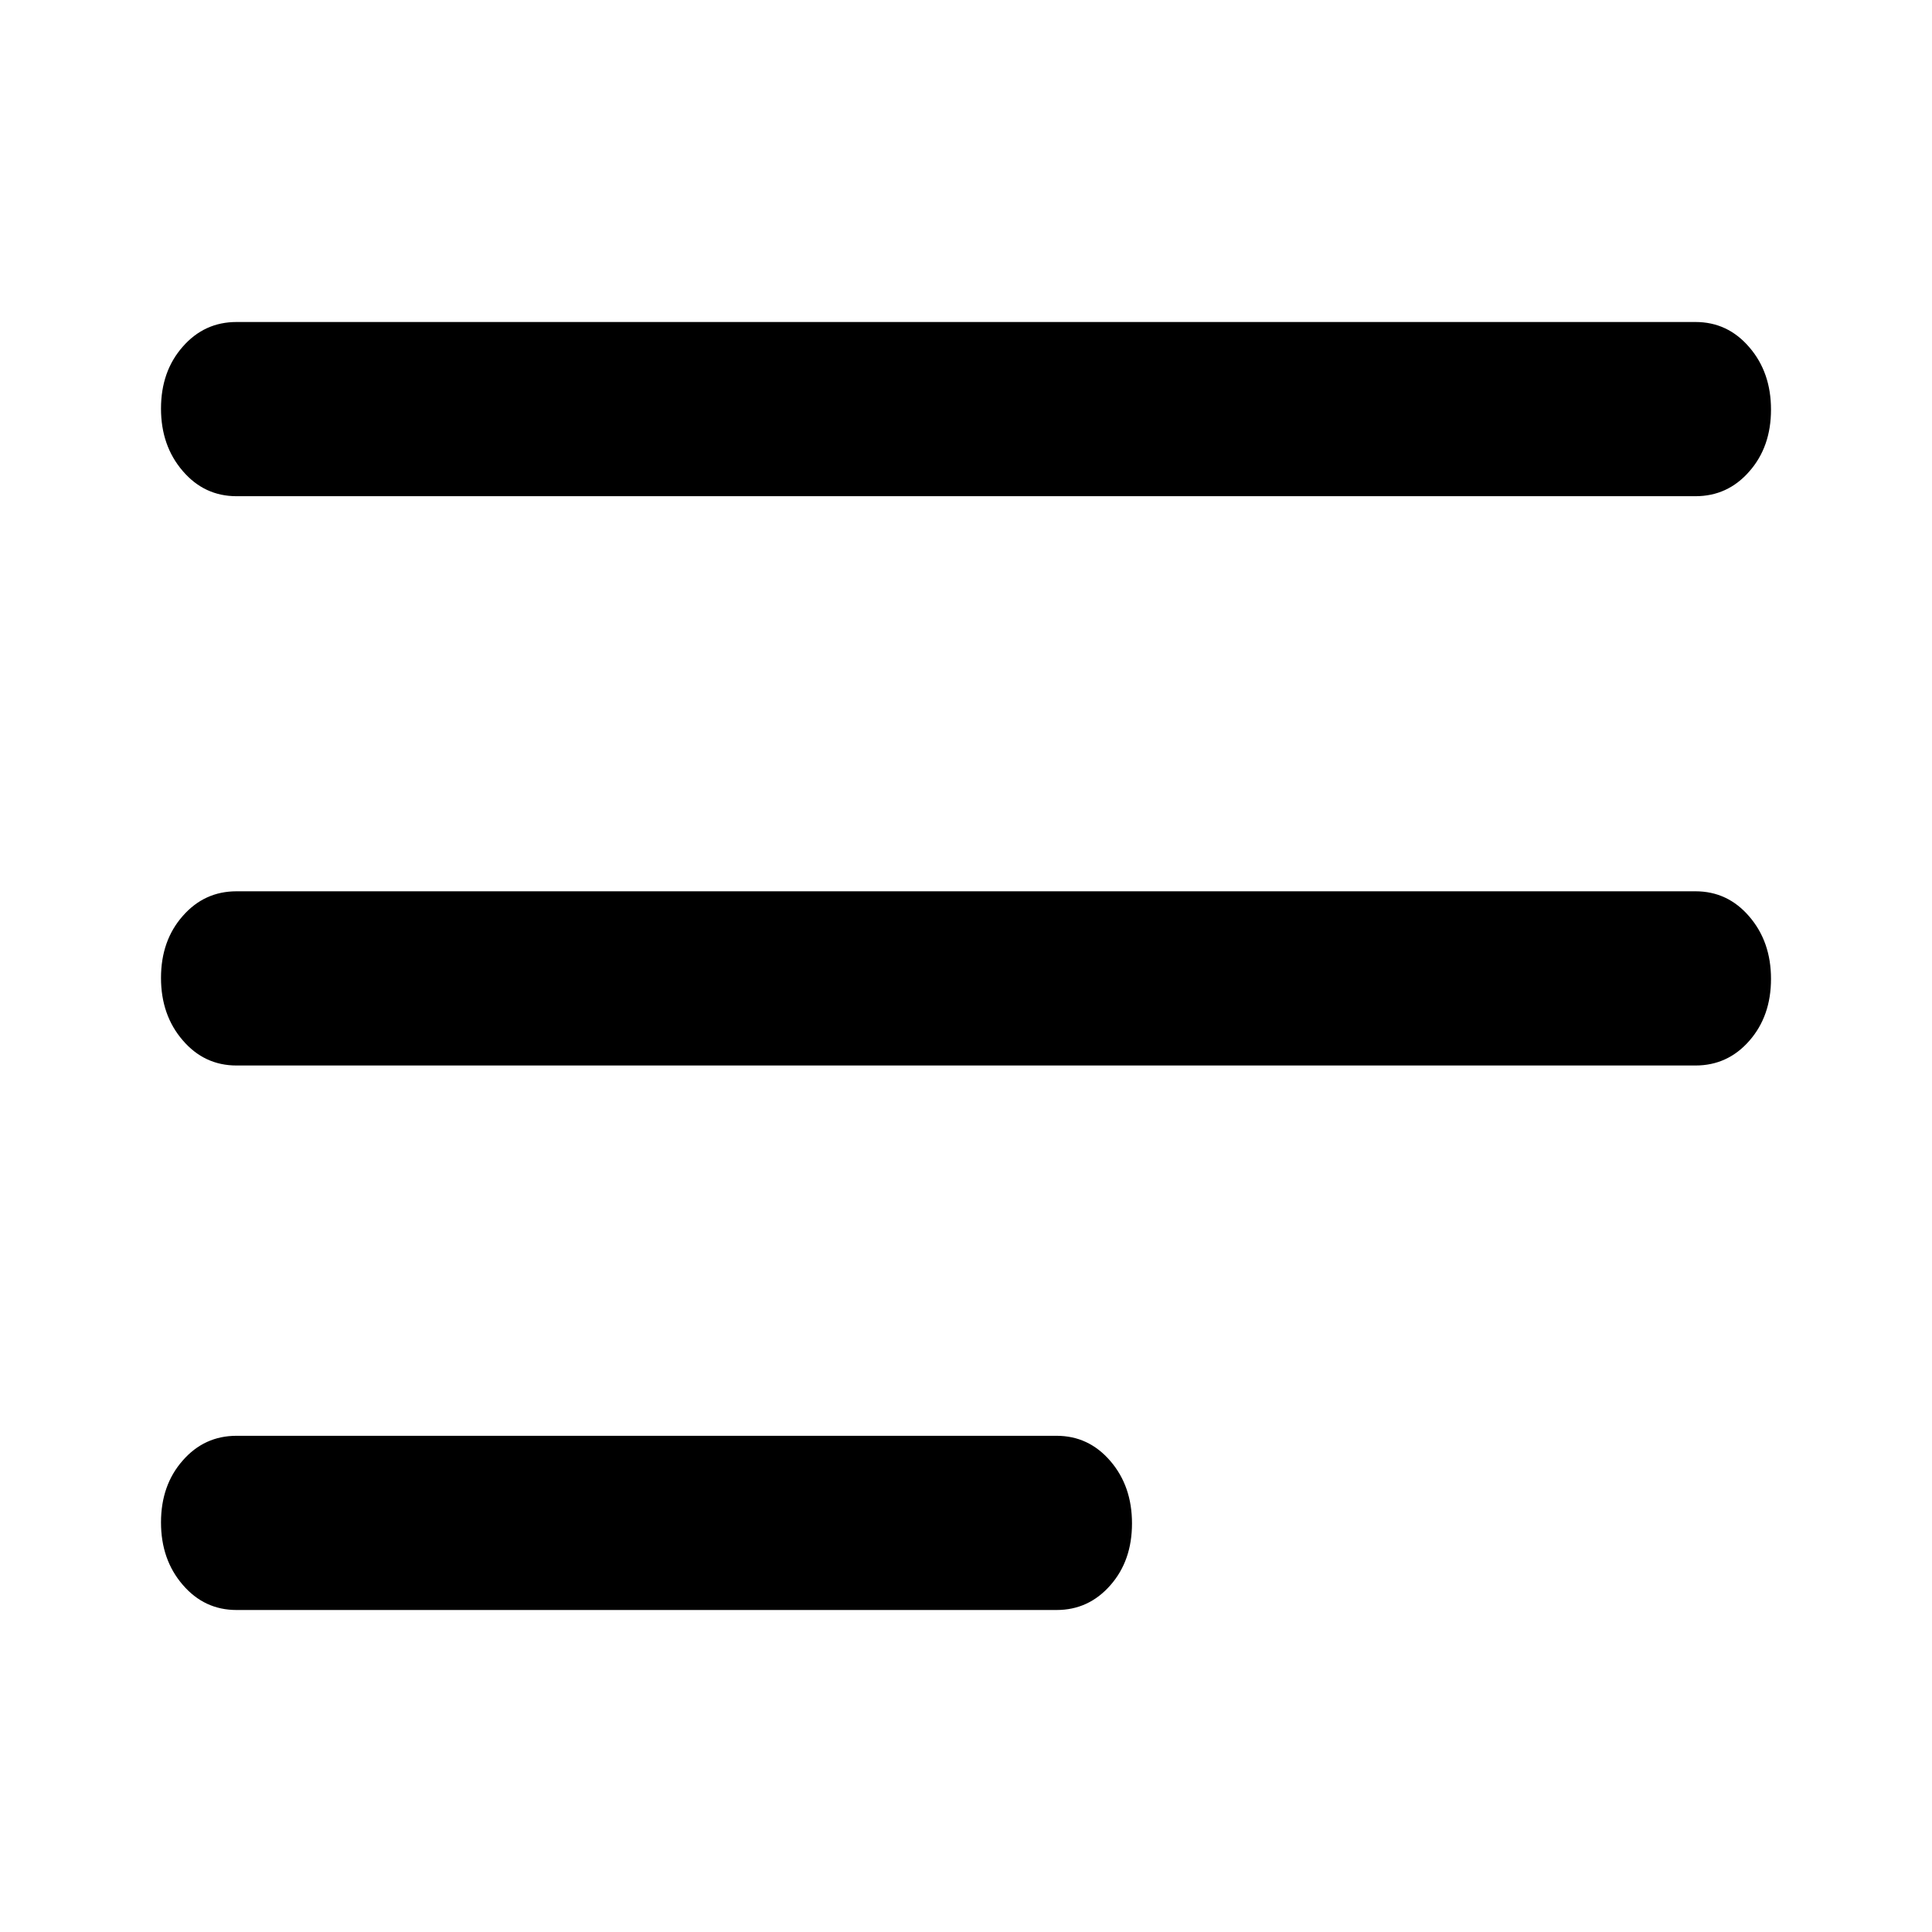 <svg width="24" height="24" viewBox="0 0 24 24" fill="none" xmlns="http://www.w3.org/2000/svg">
<path d="M2.938 20C2.672 20 2.449 19.896 2.27 19.687C2.09 19.479 2 19.22 2 18.912C2 18.603 2.09 18.347 2.27 18.143C2.449 17.938 2.672 17.836 2.938 17.836H13.125C13.391 17.836 13.613 17.94 13.793 18.149C13.973 18.358 14.062 18.616 14.062 18.924C14.062 19.233 13.973 19.489 13.793 19.693C13.613 19.898 13.391 20 13.125 20H2.938ZM2.938 13.236C2.672 13.236 2.449 13.132 2.27 12.923C2.09 12.715 2 12.456 2 12.148C2 11.839 2.09 11.583 2.27 11.379C2.449 11.174 2.672 11.072 2.938 11.072H21.062C21.328 11.072 21.551 11.176 21.73 11.385C21.91 11.594 22 11.852 22 12.16C22 12.469 21.91 12.725 21.73 12.93C21.551 13.134 21.328 13.236 21.062 13.236H2.938ZM2.938 6.164C2.672 6.164 2.449 6.06 2.27 5.851C2.09 5.642 2 5.384 2 5.076C2 4.767 2.09 4.511 2.27 4.307C2.449 4.102 2.672 4 2.938 4H21.062C21.328 4 21.551 4.104 21.73 4.313C21.91 4.521 22 4.78 22 5.088C22 5.397 21.91 5.653 21.73 5.857C21.551 6.062 21.328 6.164 21.062 6.164H2.938Z" fill="black"/>
</svg>
